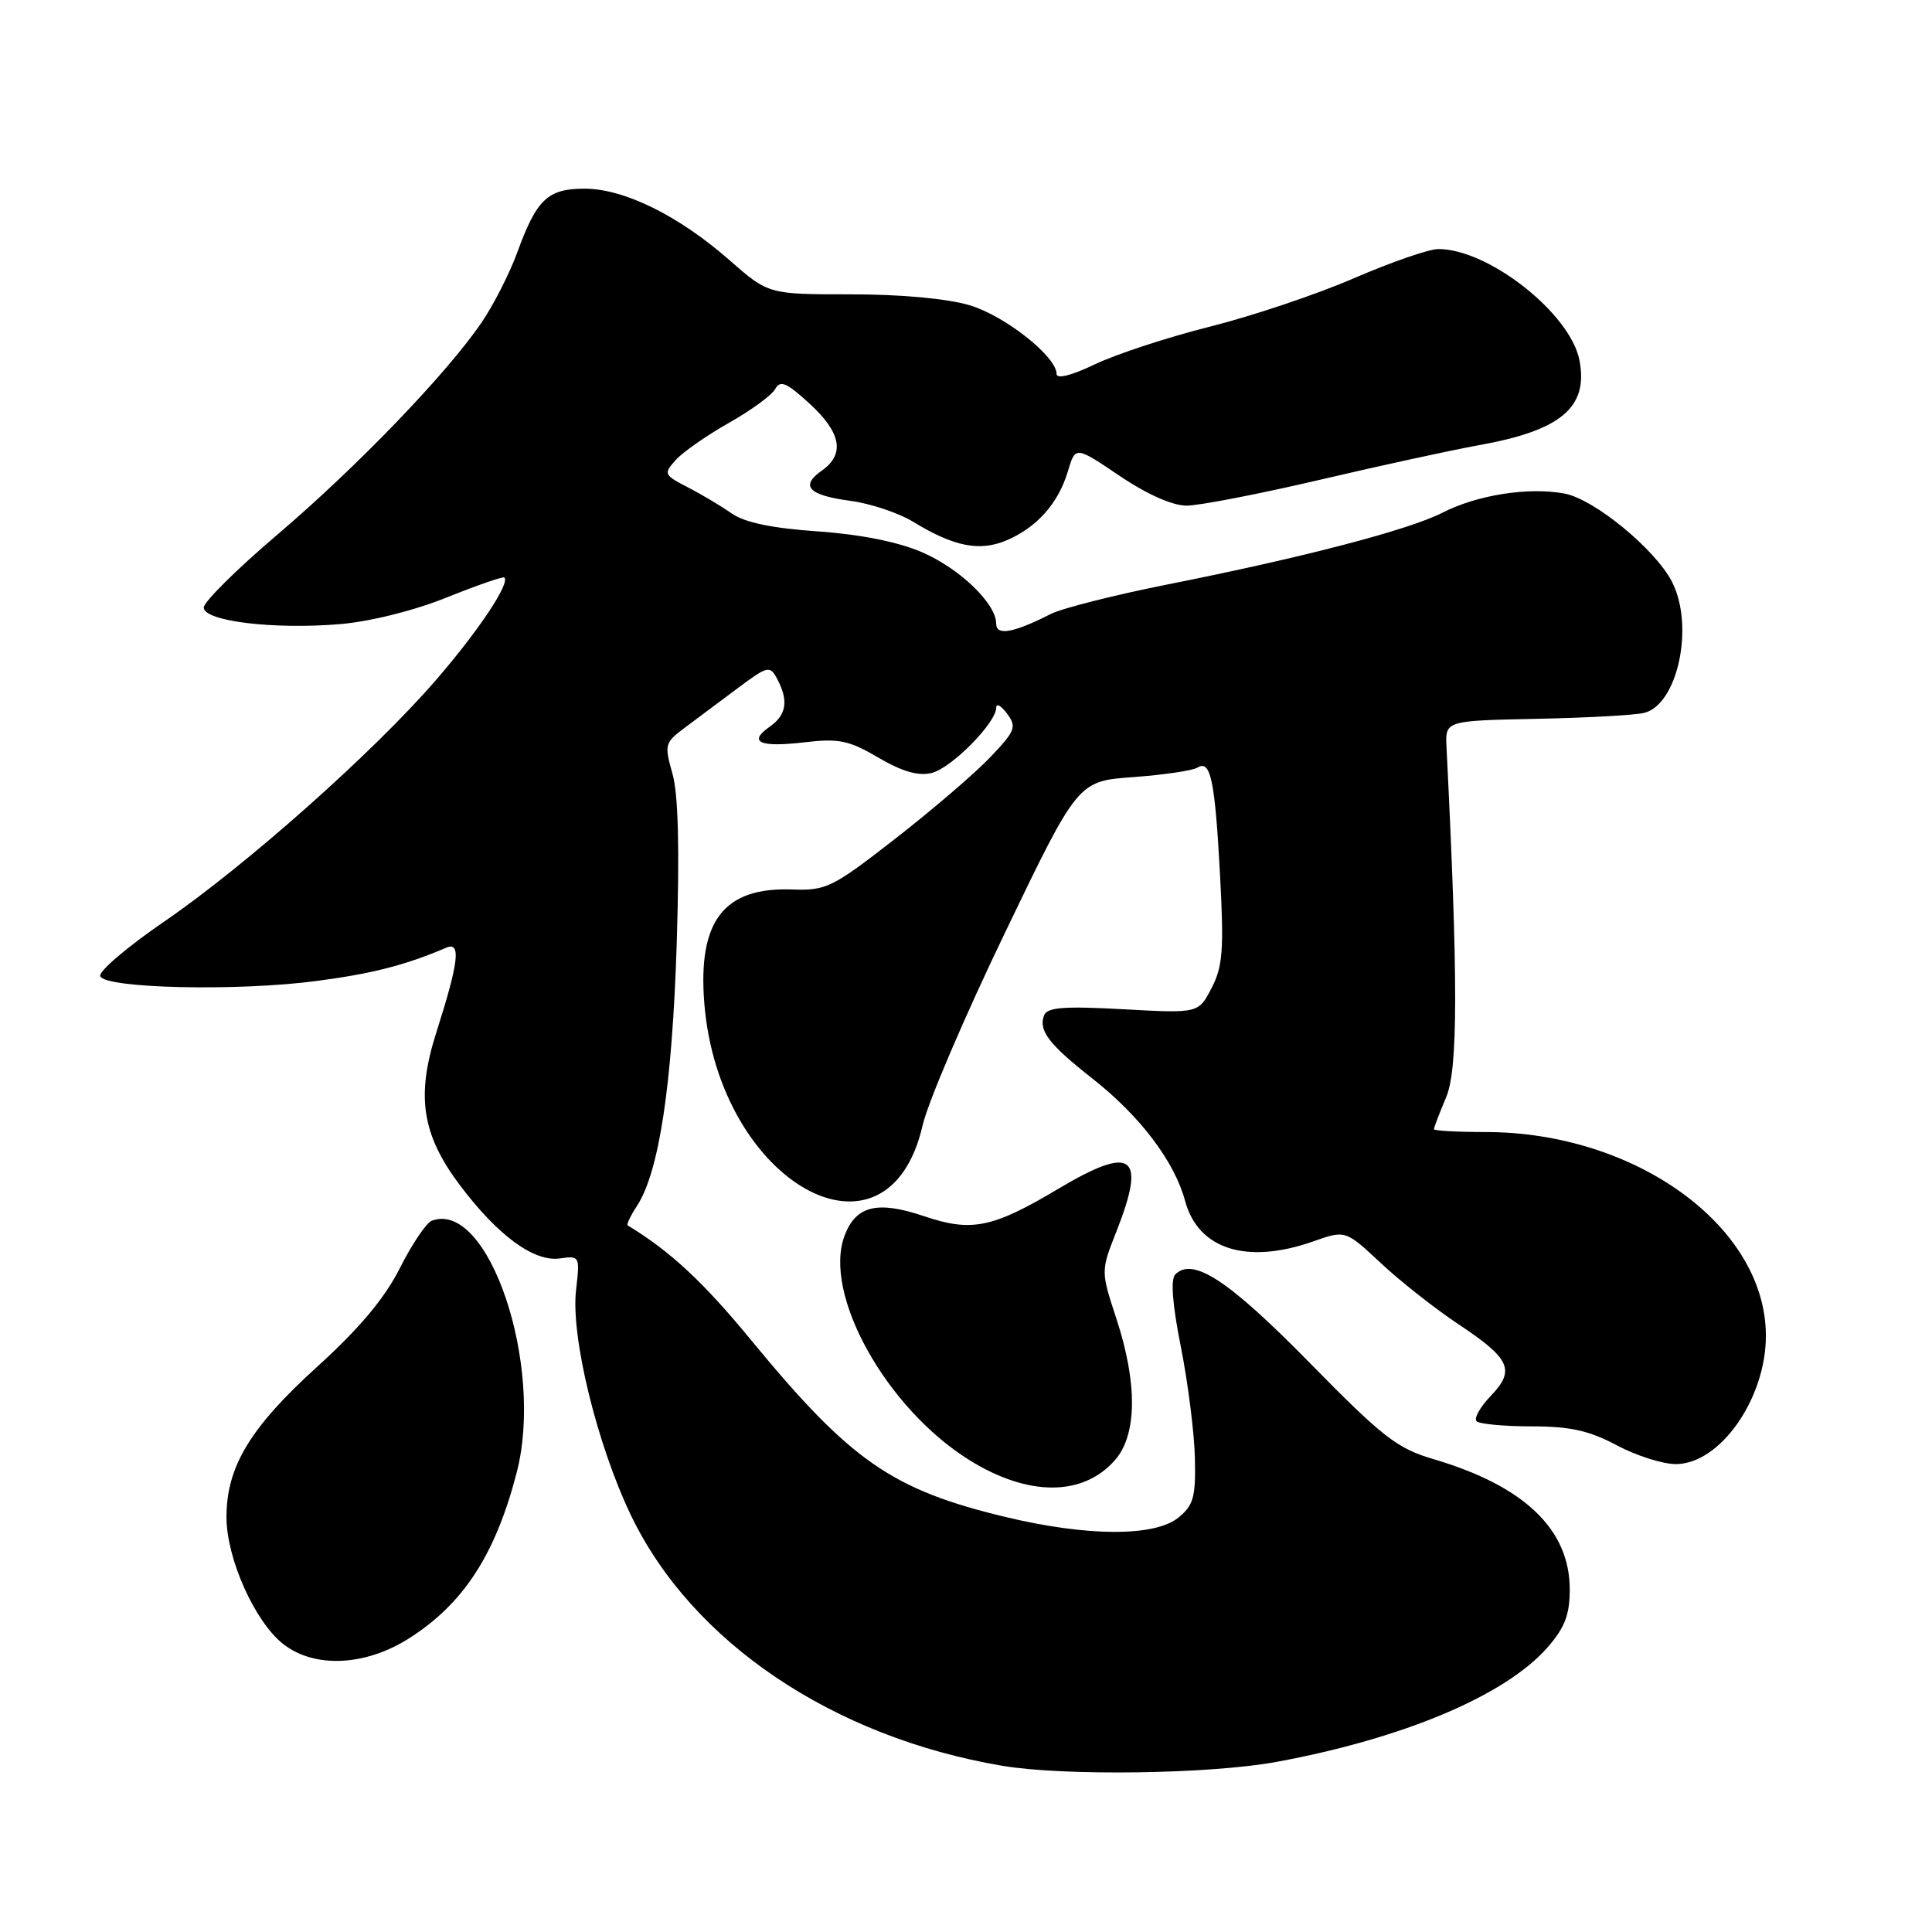 <?xml version="1.0" encoding="UTF-8" standalone="no"?>
<!DOCTYPE svg PUBLIC "-//W3C//DTD SVG 1.1//EN" "http://www.w3.org/Graphics/SVG/1.1/DTD/svg11.dtd" >
<svg xmlns="http://www.w3.org/2000/svg" xmlns:xlink="http://www.w3.org/1999/xlink" version="1.1" viewBox="0 0 256 256">
 <g >
 <path fill="currentColor"
d=" M 169.14 233.46 C 185.98 230.35 199.45 224.67 205.04 218.31 C 207.34 215.68 208.00 213.97 208.00 210.61 C 208.00 202.66 201.98 196.90 190.00 193.36 C 185.12 191.93 183.26 190.48 173.50 180.54 C 162.80 169.64 158.07 166.53 155.73 168.87 C 155.09 169.51 155.35 172.87 156.48 178.52 C 157.42 183.29 158.26 189.90 158.33 193.20 C 158.45 198.38 158.15 199.46 156.13 201.10 C 152.98 203.64 144.09 203.61 133.24 201.01 C 118.19 197.40 112.71 193.59 99.55 177.60 C 93.18 169.85 88.82 165.80 83.17 162.37 C 82.99 162.26 83.54 161.11 84.39 159.81 C 87.33 155.32 89.07 143.84 89.67 125.00 C 90.06 112.42 89.88 105.22 89.10 102.50 C 88.02 98.71 88.10 98.40 90.64 96.50 C 92.12 95.40 95.27 93.05 97.64 91.27 C 101.74 88.21 102.01 88.14 102.98 89.96 C 104.51 92.83 104.22 94.73 102.01 96.28 C 99.06 98.34 100.64 99.06 106.60 98.36 C 111.16 97.82 112.49 98.10 116.41 100.40 C 119.58 102.25 121.70 102.86 123.46 102.42 C 126.09 101.76 132.00 95.78 132.00 93.77 C 132.00 93.14 132.65 93.49 133.44 94.56 C 134.75 96.33 134.54 96.84 131.19 100.36 C 129.16 102.49 123.51 107.33 118.63 111.13 C 110.28 117.63 109.49 118.02 104.95 117.86 C 95.89 117.54 92.44 122.04 93.33 133.00 C 95.28 156.84 117.65 169.27 122.26 149.08 C 122.94 146.10 127.85 134.62 133.17 123.58 C 142.83 103.50 142.83 103.50 150.17 102.97 C 154.20 102.67 158.02 102.11 158.65 101.72 C 160.41 100.62 160.98 103.27 161.66 115.90 C 162.19 125.84 162.03 128.05 160.54 130.92 C 158.80 134.28 158.80 134.28 148.84 133.73 C 141.01 133.30 138.76 133.47 138.35 134.53 C 137.58 136.55 138.95 138.35 144.77 142.93 C 151.09 147.90 155.63 153.91 157.04 159.15 C 158.76 165.55 165.24 167.59 174.01 164.49 C 178.28 162.99 178.28 162.99 182.96 167.36 C 185.53 169.77 190.16 173.41 193.24 175.46 C 200.15 180.05 200.82 181.54 197.52 184.98 C 196.12 186.44 195.28 187.94 195.65 188.32 C 196.03 188.69 199.30 189.00 202.92 189.00 C 208.04 189.00 210.57 189.56 214.21 191.50 C 216.80 192.88 220.32 194.00 222.05 194.00 C 227.91 194.00 233.99 185.34 233.99 177.00 C 233.99 162.53 216.73 150.00 196.82 150.00 C 193.07 150.00 190.00 149.83 190.00 149.62 C 190.00 149.41 190.74 147.50 191.63 145.37 C 193.20 141.67 193.21 129.83 191.67 99.00 C 191.50 95.50 191.50 95.50 203.50 95.25 C 210.10 95.12 216.54 94.77 217.82 94.47 C 222.31 93.42 224.56 82.91 221.53 77.06 C 219.31 72.76 211.23 66.13 207.31 65.40 C 202.56 64.51 195.76 65.57 191.14 67.93 C 186.64 70.23 172.68 73.87 154.72 77.44 C 147.69 78.84 140.72 80.60 139.22 81.36 C 134.29 83.87 132.00 84.28 132.00 82.64 C 132.00 79.97 127.15 75.31 122.12 73.15 C 118.99 71.80 113.95 70.80 108.35 70.41 C 102.36 70.00 98.69 69.24 97.00 68.06 C 95.62 67.10 93.00 65.53 91.16 64.58 C 87.95 62.92 87.89 62.78 89.55 60.94 C 90.50 59.89 93.66 57.69 96.57 56.04 C 99.49 54.40 102.25 52.38 102.71 51.56 C 103.39 50.33 104.21 50.68 107.27 53.48 C 111.47 57.33 111.99 60.19 108.89 62.36 C 105.97 64.41 107.13 65.63 112.73 66.37 C 115.35 66.72 119.08 67.97 121.00 69.14 C 126.40 72.44 129.80 73.11 133.37 71.60 C 137.38 69.90 140.24 66.69 141.50 62.45 C 142.50 59.10 142.50 59.10 148.35 63.05 C 151.96 65.49 155.36 67.00 157.22 67.00 C 158.88 67.00 166.82 65.46 174.87 63.58 C 182.92 61.69 192.41 59.63 195.96 58.99 C 206.85 57.04 210.48 53.98 209.29 47.76 C 208.11 41.56 197.26 33.00 190.59 33.00 C 189.35 33.00 184.33 34.74 179.42 36.86 C 174.52 38.99 165.94 41.87 160.36 43.27 C 154.78 44.67 147.92 46.92 145.11 48.26 C 141.98 49.76 140.00 50.26 140.00 49.55 C 140.00 47.25 133.19 41.86 128.49 40.45 C 125.56 39.57 119.41 39.00 112.75 39.00 C 101.82 39.00 101.82 39.00 96.66 34.47 C 89.93 28.57 82.70 25.00 77.46 25.00 C 72.57 25.00 71.11 26.39 68.52 33.50 C 67.51 36.25 65.40 40.40 63.82 42.72 C 59.21 49.50 47.32 61.84 36.78 70.82 C 31.40 75.39 27.00 79.75 27.00 80.50 C 27.00 82.31 36.25 83.44 45.05 82.70 C 49.05 82.36 54.84 80.92 59.16 79.18 C 63.20 77.56 66.65 76.36 66.82 76.52 C 67.63 77.25 63.48 83.49 57.82 90.05 C 49.57 99.61 32.64 114.65 21.72 122.14 C 16.87 125.46 13.07 128.70 13.28 129.34 C 13.82 130.97 31.46 131.37 41.90 129.99 C 49.35 129.01 53.68 127.90 59.12 125.58 C 61.12 124.72 60.80 127.46 57.81 136.82 C 55.12 145.25 55.90 150.33 60.92 157.02 C 65.96 163.72 70.74 167.23 74.18 166.75 C 76.82 166.37 76.85 166.45 76.33 170.93 C 75.61 177.09 79.11 191.43 83.61 200.80 C 91.69 217.60 110.36 230.18 132.83 233.98 C 140.99 235.35 160.36 235.08 169.14 233.46 Z  M 54.17 217.11 C 61.41 212.52 65.65 205.99 68.46 195.14 C 72.15 180.92 64.72 158.90 57.20 161.76 C 56.49 162.03 54.59 164.85 52.99 168.02 C 50.96 172.05 47.63 176.01 42.03 181.10 C 33.11 189.19 30.00 194.37 30.01 201.07 C 30.02 206.52 33.76 214.88 37.51 217.83 C 41.64 221.08 48.37 220.78 54.17 217.11 Z  M 147.75 193.46 C 150.67 190.12 150.74 183.30 147.93 174.74 C 145.86 168.43 145.86 168.43 147.93 163.18 C 151.94 153.01 150.08 151.65 140.22 157.53 C 131.52 162.71 128.75 163.28 122.47 161.16 C 116.27 159.06 113.42 159.75 111.92 163.71 C 108.98 171.44 117.42 186.62 128.48 193.49 C 136.25 198.32 143.51 198.31 147.75 193.46 Z "/>
</g>
</svg>